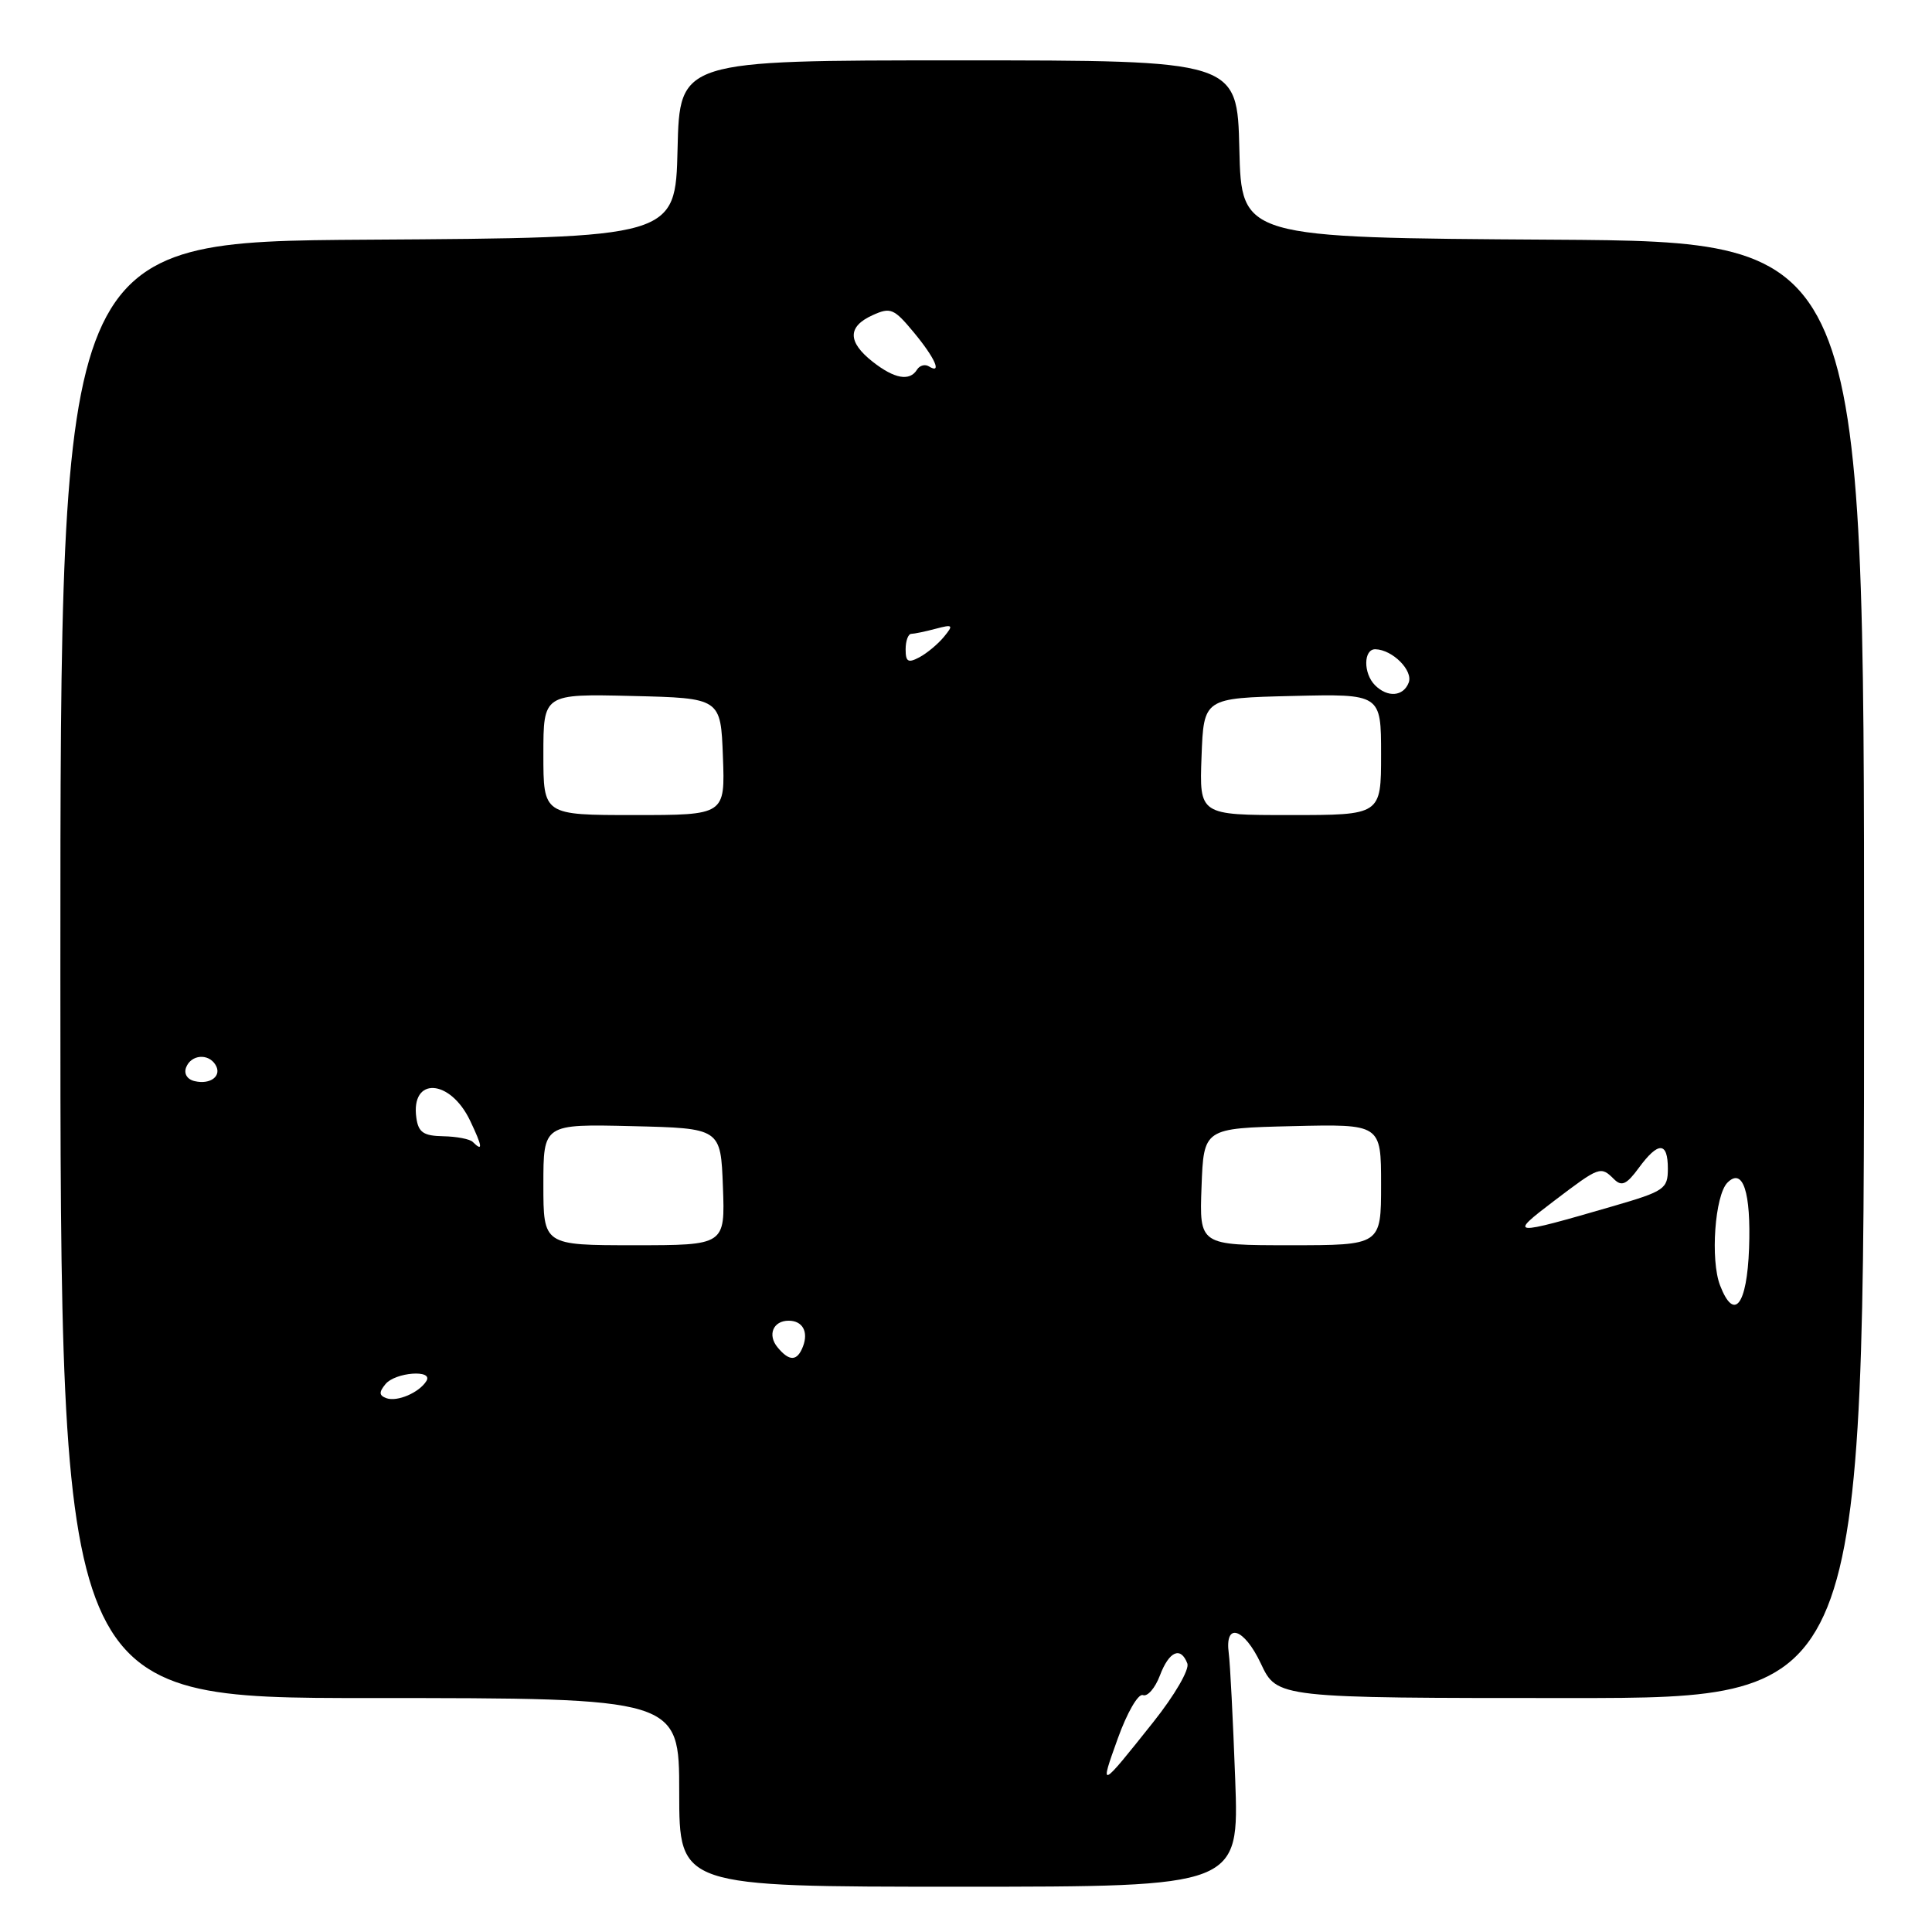 <?xml version="1.0" encoding="UTF-8" standalone="no"?>
<!DOCTYPE svg PUBLIC "-//W3C//DTD SVG 1.1//EN" "http://www.w3.org/Graphics/SVG/1.1/DTD/svg11.dtd" >
<svg xmlns="http://www.w3.org/2000/svg" xmlns:xlink="http://www.w3.org/1999/xlink" version="1.1" viewBox="0 0 256 256">
 <g >
 <path fill="currentColor"
d=" M 163.67 235.75 C 163.38 227.91 163.00 220.42 162.82 219.10 C 162.25 214.88 164.84 215.69 167.07 220.43 C 169.22 225.00 169.22 225.00 208.11 225.00 C 247.00 225.00 247.00 225.00 247.00 128.51 C 247.00 32.02 247.00 32.02 205.75 31.76 C 164.50 31.50 164.50 31.50 164.22 19.75 C 163.94 8.00 163.94 8.00 127.00 8.00 C 90.06 8.00 90.06 8.00 89.78 19.75 C 89.50 31.50 89.50 31.50 48.75 31.76 C 8.00 32.02 8.00 32.02 8.00 128.51 C 8.00 225.00 8.00 225.00 49.00 225.00 C 90.00 225.00 90.00 225.00 90.00 237.50 C 90.00 250.00 90.00 250.00 127.09 250.00 C 164.19 250.00 164.19 250.00 163.67 235.75 Z  M 148.12 230.34 C 149.35 226.92 150.82 224.38 151.44 224.61 C 152.05 224.85 153.06 223.68 153.69 222.02 C 154.91 218.79 156.45 218.11 157.33 220.42 C 157.63 221.21 155.66 224.61 152.83 228.17 C 145.69 237.14 145.67 237.15 148.12 230.34 Z  M 51.21 185.27 C 50.22 184.91 50.19 184.48 51.08 183.40 C 52.39 181.82 57.46 181.44 56.50 182.99 C 55.55 184.53 52.64 185.78 51.21 185.27 Z  M 103.04 178.54 C 101.66 176.89 102.44 175.00 104.50 175.00 C 106.34 175.00 107.15 176.45 106.40 178.41 C 105.64 180.39 104.60 180.43 103.04 178.54 Z  M 227.92 170.33 C 226.61 166.95 227.23 158.37 228.90 156.70 C 230.95 154.65 232.03 157.97 231.76 165.42 C 231.48 172.97 229.78 175.15 227.92 170.33 Z  M 72.00 156.97 C 72.00 148.94 72.00 148.94 83.75 149.22 C 95.50 149.50 95.50 149.50 95.79 157.25 C 96.08 165.00 96.08 165.00 84.04 165.00 C 72.00 165.00 72.00 165.00 72.00 156.97 Z  M 159.21 157.25 C 159.50 149.50 159.50 149.50 171.25 149.22 C 183.00 148.94 183.00 148.94 183.00 156.97 C 183.00 165.00 183.00 165.00 170.96 165.00 C 158.92 165.00 158.92 165.00 159.21 157.25 Z  M 205.93 159.12 C 211.98 154.53 212.09 154.49 213.87 156.25 C 214.88 157.25 215.53 156.96 217.15 154.75 C 219.73 151.23 221.00 151.26 221.00 154.85 C 221.00 157.54 220.56 157.84 213.75 159.82 C 200.09 163.79 199.82 163.76 205.93 159.12 Z  M 62.64 151.31 C 62.26 150.93 60.50 150.59 58.73 150.56 C 56.12 150.51 55.44 150.05 55.17 148.13 C 54.39 142.65 59.64 142.92 62.30 148.51 C 63.93 151.93 64.03 152.69 62.64 151.31 Z  M 25.81 143.26 C 24.81 143.04 24.34 142.28 24.66 141.44 C 25.31 139.74 27.60 139.54 28.55 141.09 C 29.45 142.54 27.92 143.75 25.81 143.26 Z  M 72.00 99.97 C 72.00 91.94 72.00 91.94 83.75 92.22 C 95.50 92.50 95.50 92.50 95.79 100.25 C 96.08 108.00 96.08 108.00 84.04 108.00 C 72.00 108.00 72.00 108.00 72.00 99.97 Z  M 159.21 100.25 C 159.50 92.50 159.50 92.50 171.25 92.22 C 183.00 91.94 183.00 91.94 183.00 99.97 C 183.00 108.00 183.00 108.00 170.96 108.00 C 158.92 108.00 158.92 108.00 159.21 100.25 Z  M 182.20 90.80 C 180.62 89.22 180.66 85.99 182.25 86.03 C 184.52 86.09 187.27 88.85 186.66 90.45 C 185.95 92.30 183.86 92.46 182.20 90.80 Z  M 120.00 86.04 C 120.00 84.92 120.34 83.99 120.75 83.99 C 121.16 83.98 122.62 83.68 124.00 83.31 C 126.27 82.71 126.37 82.81 125.08 84.38 C 124.30 85.33 122.84 86.55 121.83 87.09 C 120.33 87.89 120.00 87.70 120.00 86.04 Z  M 115.63 47.93 C 112.30 45.30 112.29 43.28 115.61 41.77 C 118.00 40.68 118.45 40.87 121.08 44.04 C 123.91 47.45 124.88 49.66 123.07 48.54 C 122.56 48.23 121.86 48.42 121.51 48.98 C 120.54 50.56 118.52 50.20 115.63 47.93 Z "/>
</g>
</svg>